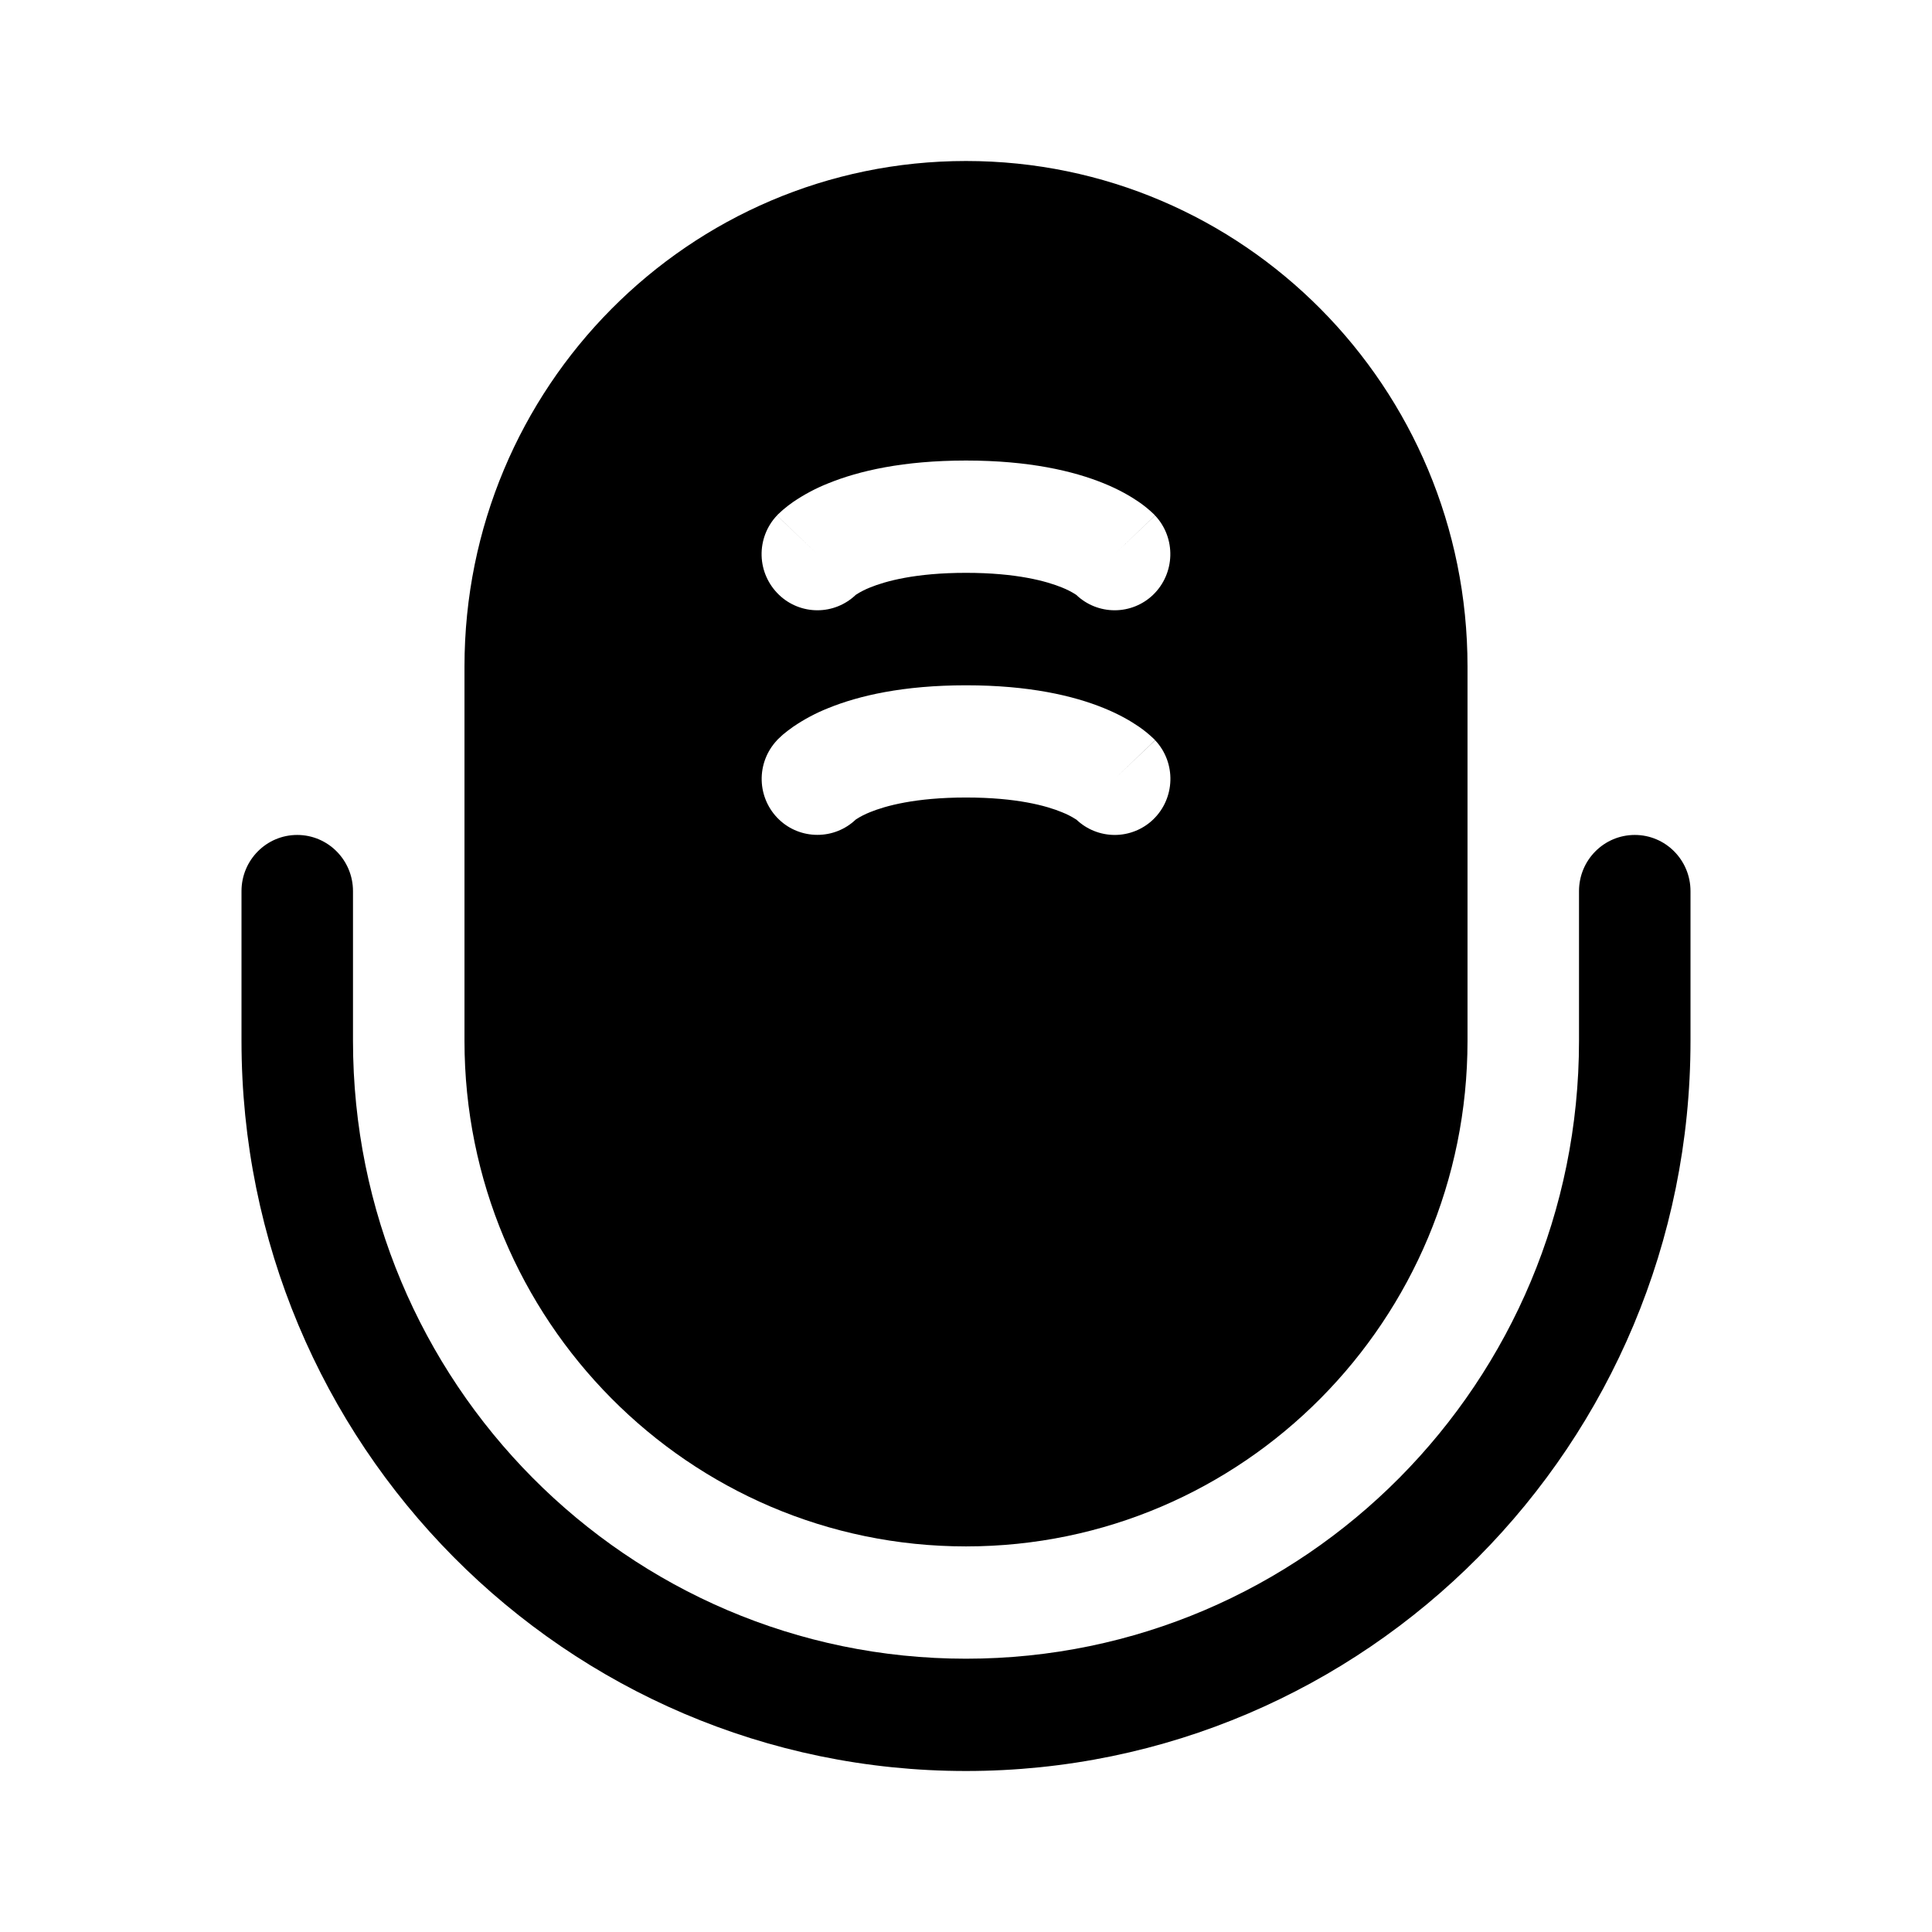 <svg width="24" height="24" viewBox="0 0 24 24" fill="none" xmlns="http://www.w3.org/2000/svg">
<g clip-path="url(#clip0_221_17843)">
<path fill-rule="evenodd" clip-rule="evenodd" d="M3.692 10.372C4.075 10.372 4.385 10.685 4.385 11.07V12.93C4.385 17.169 7.795 20.605 12 20.605C16.206 20.605 19.615 17.169 19.615 12.93V11.07C19.615 10.684 19.925 10.372 20.308 10.372C20.691 10.372 21 10.685 21 11.07V12.93C21 17.94 16.97 22 12 22C7.03 22 3 17.94 3 12.93V11.07C3 10.684 3.31 10.372 3.692 10.372Z" fill="black"/>
<path fill-rule="evenodd" clip-rule="evenodd" d="M12 2C8.559 2 5.77 4.811 5.77 8.28V12.93C5.77 16.398 8.559 19.21 12 19.21C15.441 19.21 18.23 16.398 18.23 12.93V8.28C18.23 4.81 15.442 2 12 2ZM9.678 7.39C9.544 7.262 9.466 7.087 9.461 6.903C9.456 6.718 9.524 6.539 9.651 6.404L10.154 6.884L9.652 6.404L9.654 6.401L9.657 6.398L9.664 6.39L9.724 6.335C9.765 6.3 9.808 6.267 9.852 6.236C9.989 6.143 10.135 6.065 10.289 6.004C10.668 5.85 11.219 5.721 12 5.721C12.781 5.721 13.332 5.85 13.711 6.004C13.901 6.081 14.043 6.164 14.148 6.236C14.215 6.282 14.278 6.334 14.336 6.39L14.343 6.398L14.346 6.401L14.348 6.403C14.348 6.403 14.349 6.404 13.856 6.874L14.349 6.404C14.612 6.684 14.599 7.126 14.322 7.391C14.194 7.513 14.024 7.581 13.847 7.581C13.669 7.581 13.499 7.513 13.371 7.391L13.364 7.386C13.31 7.351 13.252 7.322 13.192 7.298C13 7.22 12.63 7.116 12 7.116C11.37 7.116 11 7.22 10.808 7.298C10.748 7.322 10.69 7.351 10.636 7.386L10.629 7.391C10.501 7.513 10.331 7.581 10.154 7.581C9.977 7.581 9.807 7.513 9.679 7.391M9.679 10.182C9.545 10.055 9.467 9.879 9.462 9.695C9.457 9.51 9.525 9.331 9.652 9.196L9.653 9.194L9.655 9.193L9.658 9.189L9.665 9.182L9.725 9.126C9.766 9.092 9.809 9.059 9.853 9.028C9.99 8.935 10.136 8.857 10.29 8.796C10.669 8.642 11.22 8.513 12.001 8.513C12.782 8.513 13.333 8.642 13.712 8.796C13.902 8.873 14.044 8.956 14.149 9.028C14.216 9.074 14.279 9.126 14.337 9.182L14.344 9.189L14.347 9.193L14.349 9.194C14.349 9.194 14.35 9.196 13.857 9.665L14.35 9.196C14.613 9.476 14.6 9.918 14.323 10.182C14.195 10.304 14.024 10.372 13.848 10.372C13.671 10.372 13.5 10.304 13.372 10.182L13.365 10.178C13.311 10.143 13.253 10.114 13.193 10.09C13 10.01 12.63 9.907 12 9.907C11.37 9.907 11 10.011 10.808 10.089C10.748 10.113 10.69 10.142 10.636 10.177L10.629 10.182C10.501 10.304 10.331 10.371 10.154 10.371C9.977 10.371 9.807 10.304 9.679 10.182Z" fill="black"/>
</g>
<defs>
<clipPath id="clip0_221_17843">
<rect width="24" height="24" fill="white"/>
</clipPath>
</defs>
</svg>
